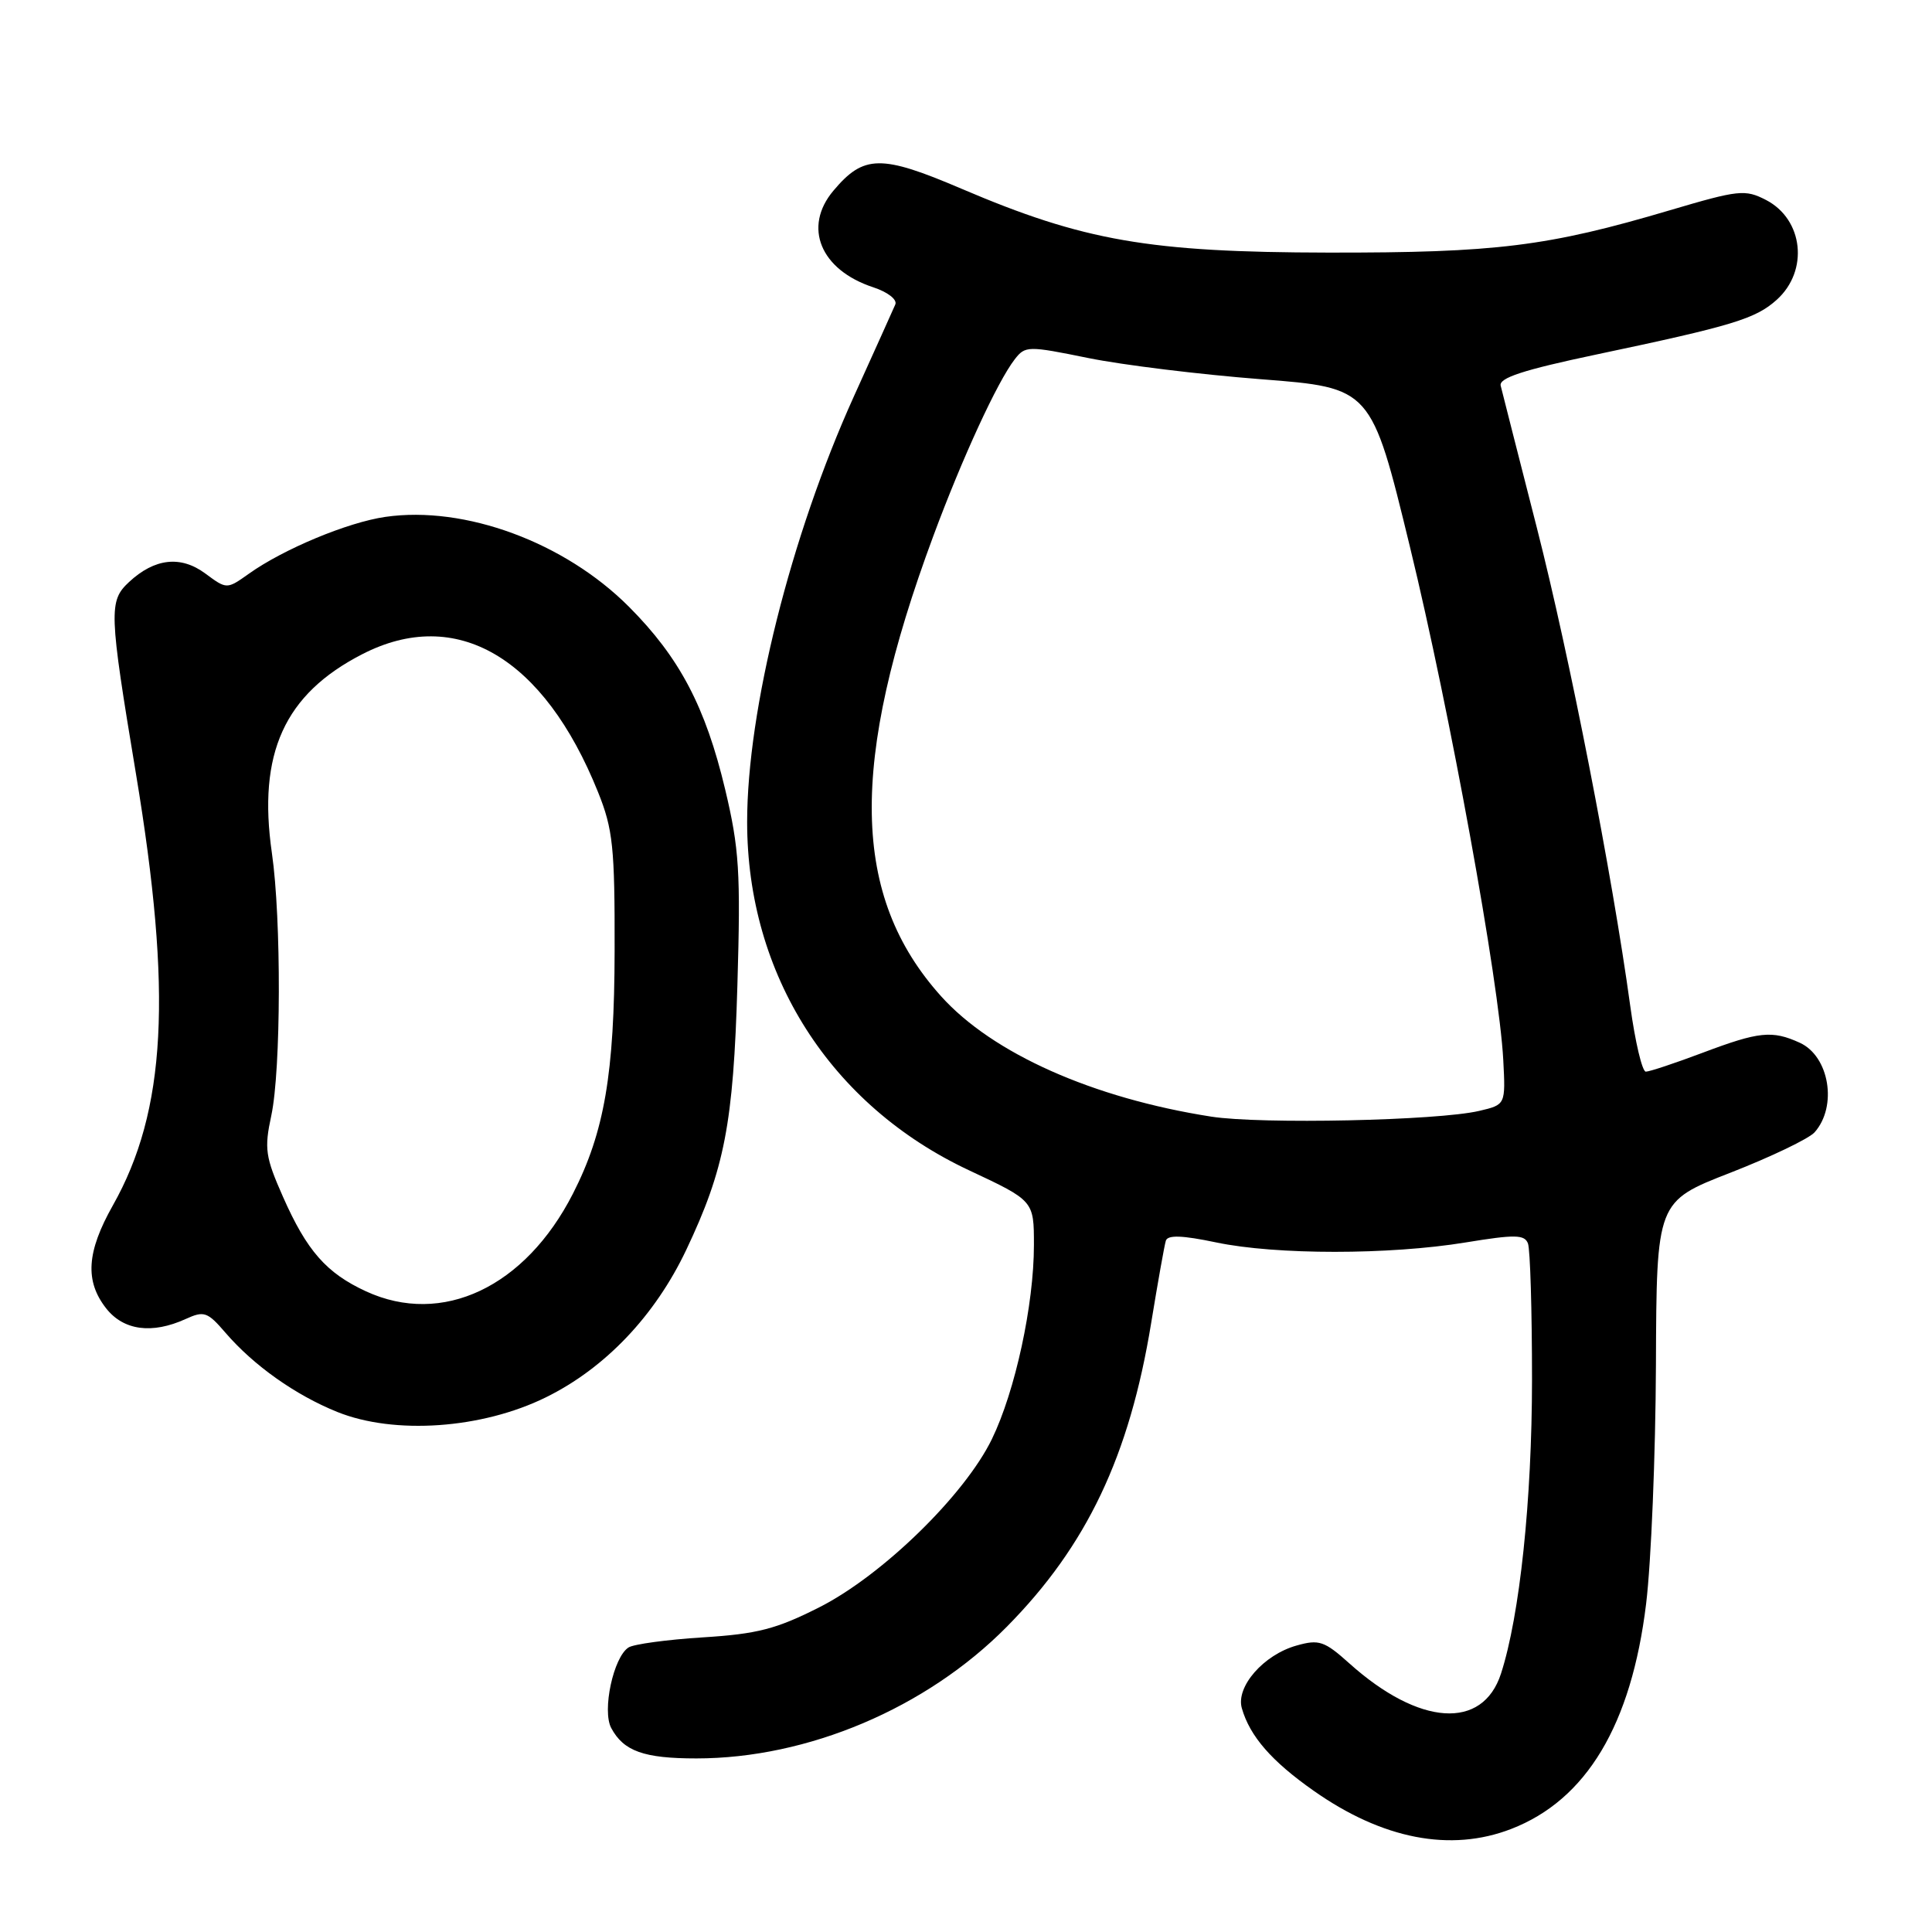 <?xml version="1.0" encoding="UTF-8" standalone="no"?>
<!DOCTYPE svg PUBLIC "-//W3C//DTD SVG 1.1//EN" "http://www.w3.org/Graphics/SVG/1.1/DTD/svg11.dtd" >
<svg xmlns="http://www.w3.org/2000/svg" xmlns:xlink="http://www.w3.org/1999/xlink" version="1.1" viewBox="0 0 256 256">
 <g >
 <path fill="currentColor"
d=" M 200.23 242.35 C 210.21 238.50 216.17 228.55 218.12 212.50 C 218.79 207.00 219.37 192.76 219.42 180.85 C 219.50 159.20 219.50 159.20 229.29 155.39 C 234.67 153.29 239.69 150.88 240.44 150.04 C 243.50 146.60 242.40 139.96 238.48 138.17 C 234.82 136.50 233.08 136.68 225.60 139.50 C 221.94 140.88 218.56 142.00 218.08 142.00 C 217.60 142.00 216.67 138.06 216.01 133.25 C 213.61 115.77 207.99 86.98 203.64 69.93 C 201.19 60.35 199.04 51.88 198.85 51.11 C 198.59 50.08 201.82 49.02 211.50 46.98 C 229.58 43.17 232.62 42.25 235.43 39.72 C 239.70 35.87 238.96 29.07 234.01 26.50 C 231.23 25.07 230.40 25.16 221.27 27.86 C 205.07 32.66 198.25 33.50 176.00 33.47 C 152.25 33.43 143.59 31.92 127.43 25.02 C 116.74 20.45 114.45 20.49 110.43 25.27 C 106.37 30.09 108.71 35.76 115.69 38.06 C 117.64 38.70 118.92 39.70 118.63 40.35 C 118.36 40.98 115.87 46.50 113.11 52.60 C 104.77 71.05 99.00 94.09 99.00 108.92 C 99.00 129.14 110.03 146.46 128.40 155.07 C 137.00 159.10 137.00 159.10 137.00 164.98 C 137.00 172.88 134.52 184.34 131.43 190.69 C 127.83 198.10 116.92 208.74 108.59 212.96 C 102.87 215.86 100.35 216.51 93.13 216.96 C 88.38 217.26 83.95 217.86 83.28 218.30 C 81.28 219.58 79.76 226.67 80.99 228.97 C 82.63 232.04 85.32 233.00 92.27 233.00 C 107.05 233.00 122.75 226.34 133.40 215.56 C 144.01 204.83 149.66 192.93 152.54 175.28 C 153.42 169.90 154.29 165.01 154.48 164.40 C 154.72 163.62 156.64 163.68 161.16 164.63 C 169.08 166.29 184.09 166.29 194.21 164.63 C 200.74 163.56 202.01 163.58 202.46 164.76 C 202.76 165.53 203.00 173.66 203.00 182.83 C 202.99 198.78 201.38 214.08 198.89 221.76 C 196.46 229.27 188.06 228.71 178.81 220.42 C 175.49 217.44 174.78 217.20 171.81 218.04 C 167.43 219.26 163.73 223.51 164.55 226.35 C 165.61 230.06 168.49 233.37 174.06 237.28 C 183.18 243.70 192.21 245.45 200.23 242.35 Z  M 72.34 185.15 C 80.18 181.29 86.77 174.37 90.92 165.64 C 96.01 154.91 97.18 148.89 97.71 130.50 C 98.15 115.55 97.95 112.43 96.09 104.61 C 93.48 93.66 90.05 87.13 83.35 80.41 C 74.82 71.85 61.60 66.97 51.06 68.49 C 46.07 69.21 37.57 72.75 32.98 76.02 C 30.05 78.10 30.05 78.10 27.20 75.99 C 23.94 73.58 20.49 73.97 17.10 77.12 C 14.39 79.64 14.44 81.03 18.01 102.50 C 22.86 131.66 22.03 147.18 14.95 159.73 C 11.47 165.90 11.23 169.75 14.07 173.37 C 16.38 176.30 20.14 176.80 24.59 174.78 C 27.04 173.66 27.49 173.82 29.88 176.60 C 33.62 180.94 39.14 184.85 44.69 187.09 C 52.26 190.14 63.86 189.33 72.34 185.15 Z  M 160.50 147.96 C 144.81 145.51 131.52 139.59 124.70 132.01 C 112.78 118.75 112.48 101.18 123.66 71.05 C 127.52 60.64 132.16 50.58 134.45 47.62 C 135.85 45.81 136.19 45.81 144.20 47.44 C 148.77 48.37 159.07 49.63 167.10 50.25 C 181.70 51.38 181.70 51.38 186.82 72.44 C 192.13 94.27 198.64 130.09 199.19 140.44 C 199.50 146.38 199.50 146.38 196.00 147.20 C 190.50 148.49 167.13 148.99 160.50 147.96 Z  M 48.50 171.11 C 43.25 168.69 40.66 165.74 37.50 158.59 C 35.16 153.30 35.00 152.22 35.95 147.81 C 37.24 141.77 37.29 121.77 36.03 113.05 C 34.12 99.83 37.68 91.98 48.01 86.68 C 60.46 80.28 72.05 87.06 79.24 104.95 C 81.22 109.87 81.47 112.25 81.44 126.00 C 81.41 142.26 80.09 149.99 75.92 158.16 C 69.59 170.57 58.59 175.76 48.50 171.11 Z "/>
</g>
</svg>